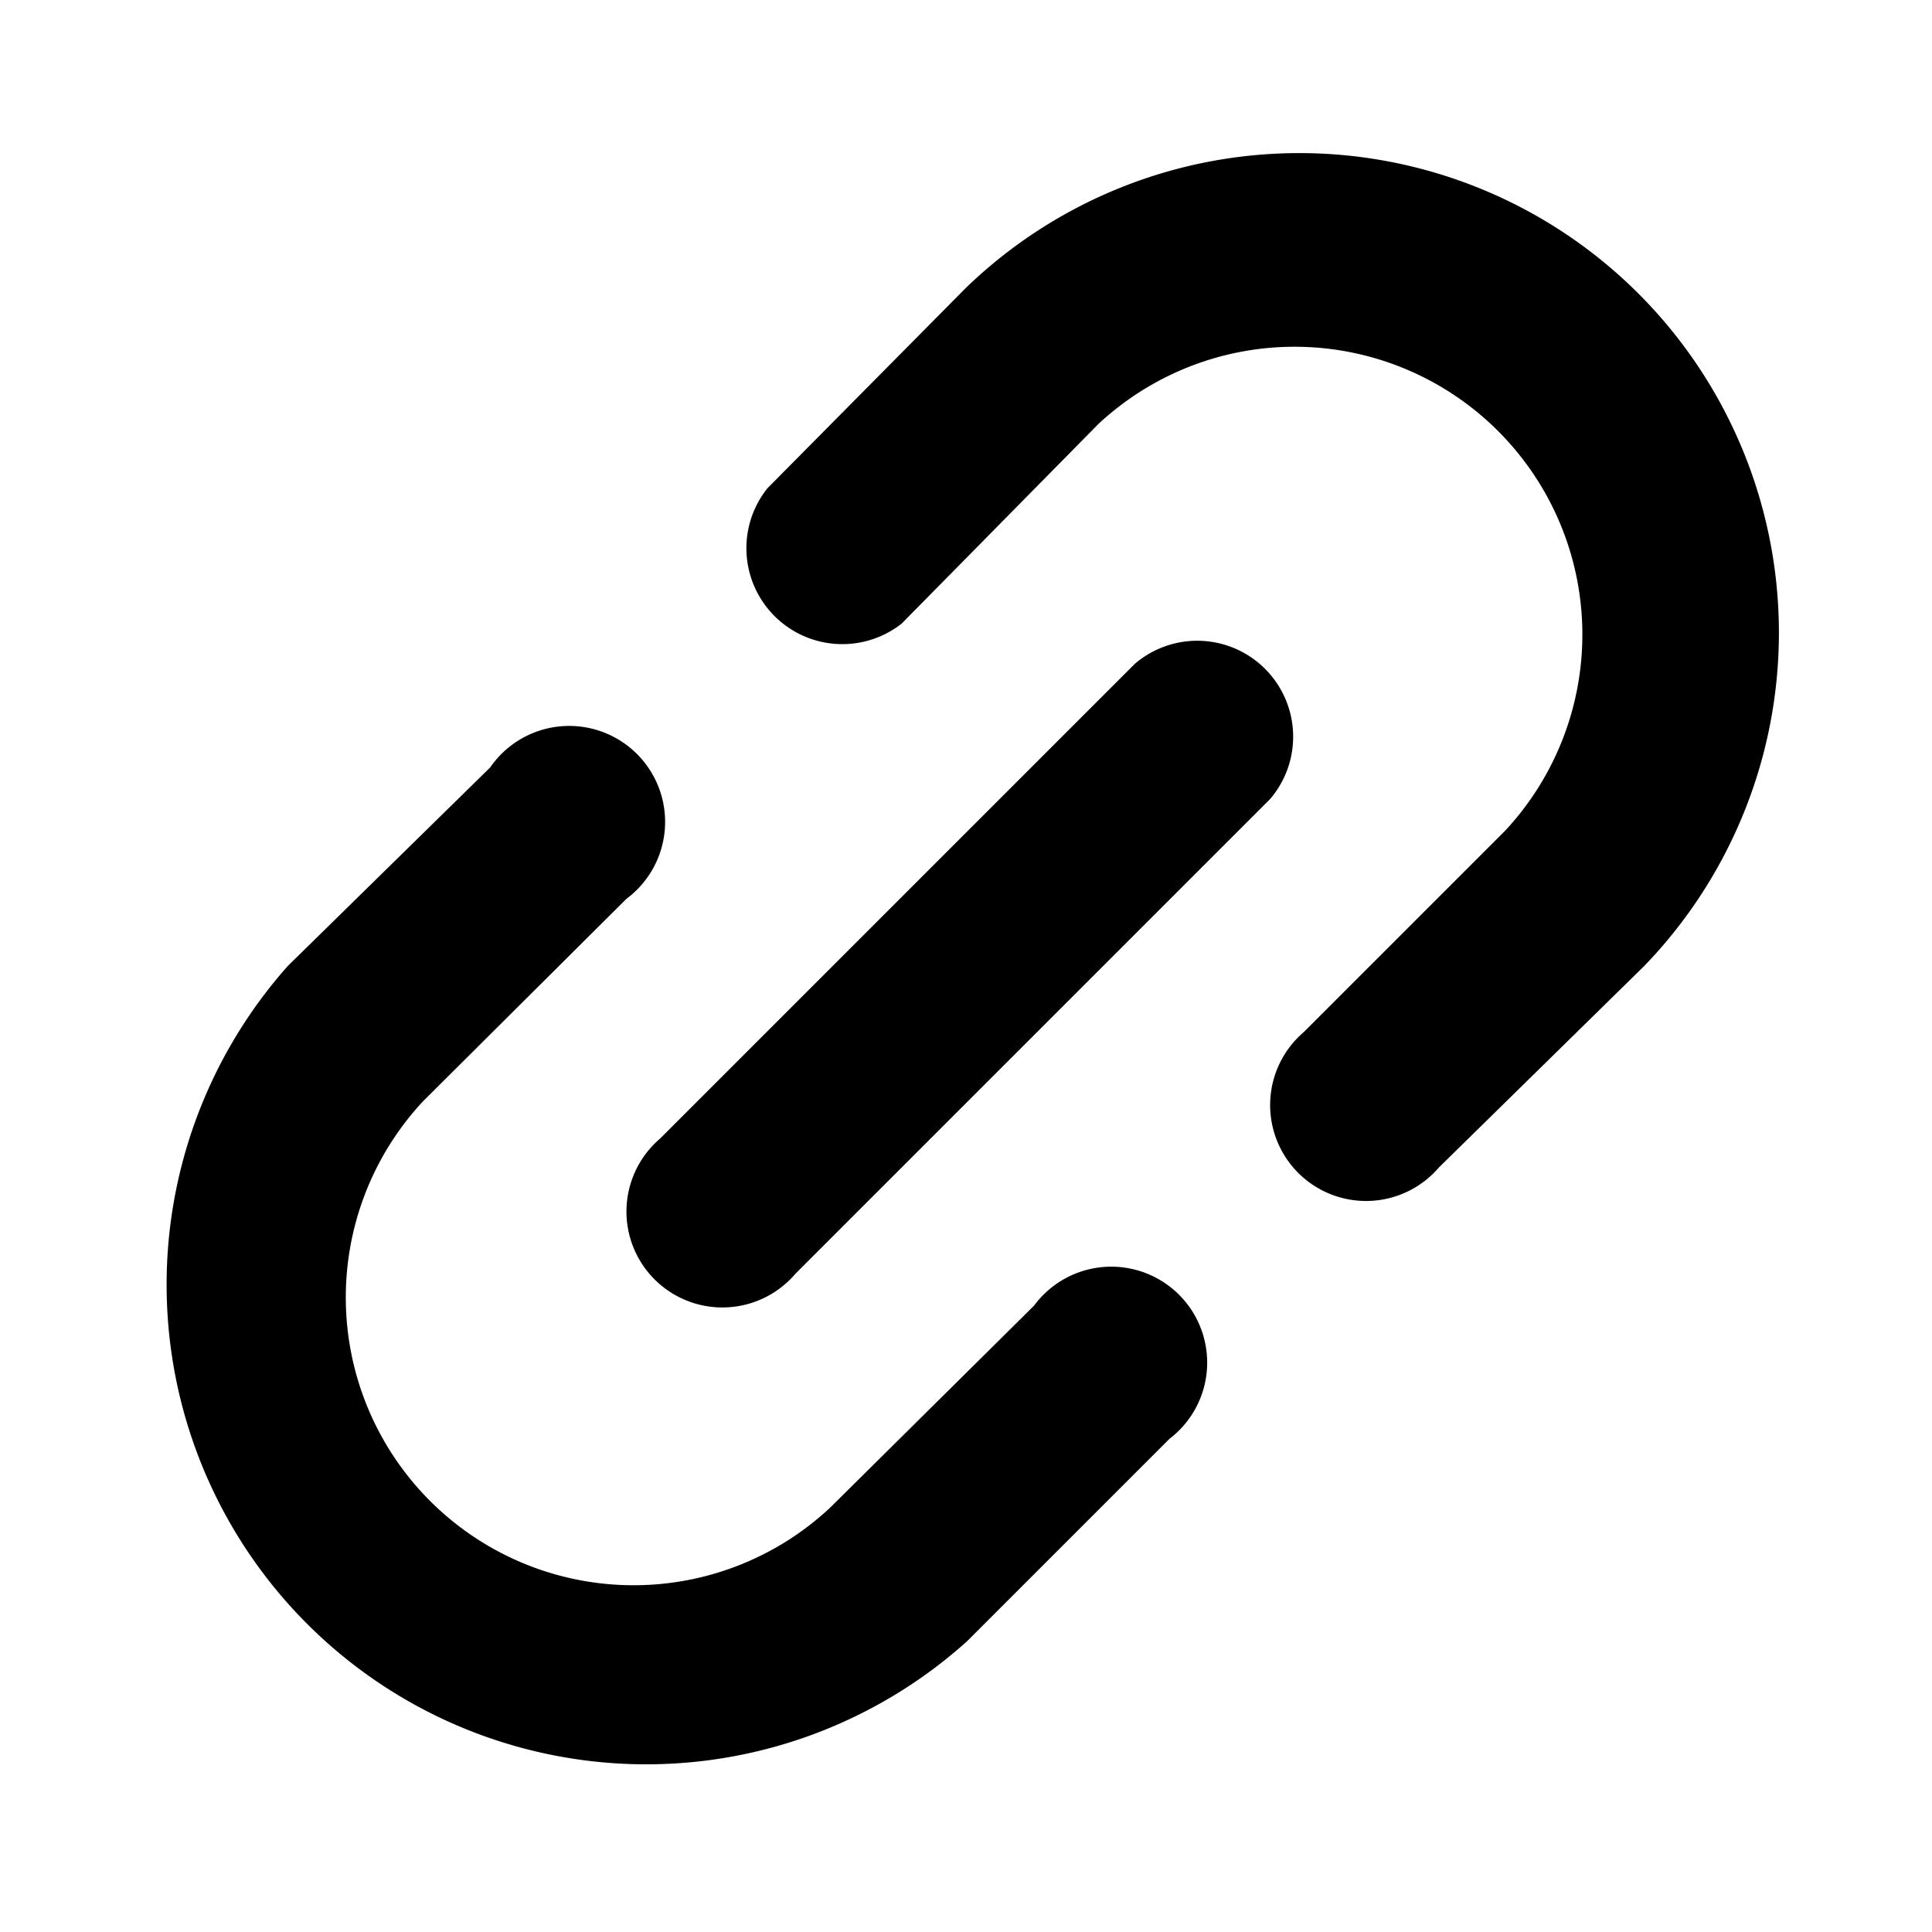 <svg class="svg-icon" style="width: 1em; height: 1em;vertical-align: middle;fill: currentColor;overflow: hidden;" viewBox="0 0 1024 1024" version="1.1" xmlns="http://www.w3.org/2000/svg"><path d="M477.934 330.487A50.844 50.844 0 0 1 406.753 258.796L512 152.532a254.22 254.22 0 0 1 359.468 359.468L762.661 618.773a50.844 50.844 0 1 1-71.69-71.69l106.773-106.773a152.532 152.532 0 0 0-215.579-215.579z m70.165 361.501A50.844 50.844 0 1 1 619.789 762.661l-107.281 107.281A254.22 254.22 0 0 1 152.532 512L259.813 406.753a50.844 50.844 0 1 1 72.199 69.656l-107.789 107.281a152.532 152.532 0 0 0 215.579 215.579z m-126.602-16.779a50.844 50.844 0 1 1-71.69-71.69l251.678-251.678a50.844 50.844 0 0 1 71.69 71.69z" fill="currentColor" /></svg>